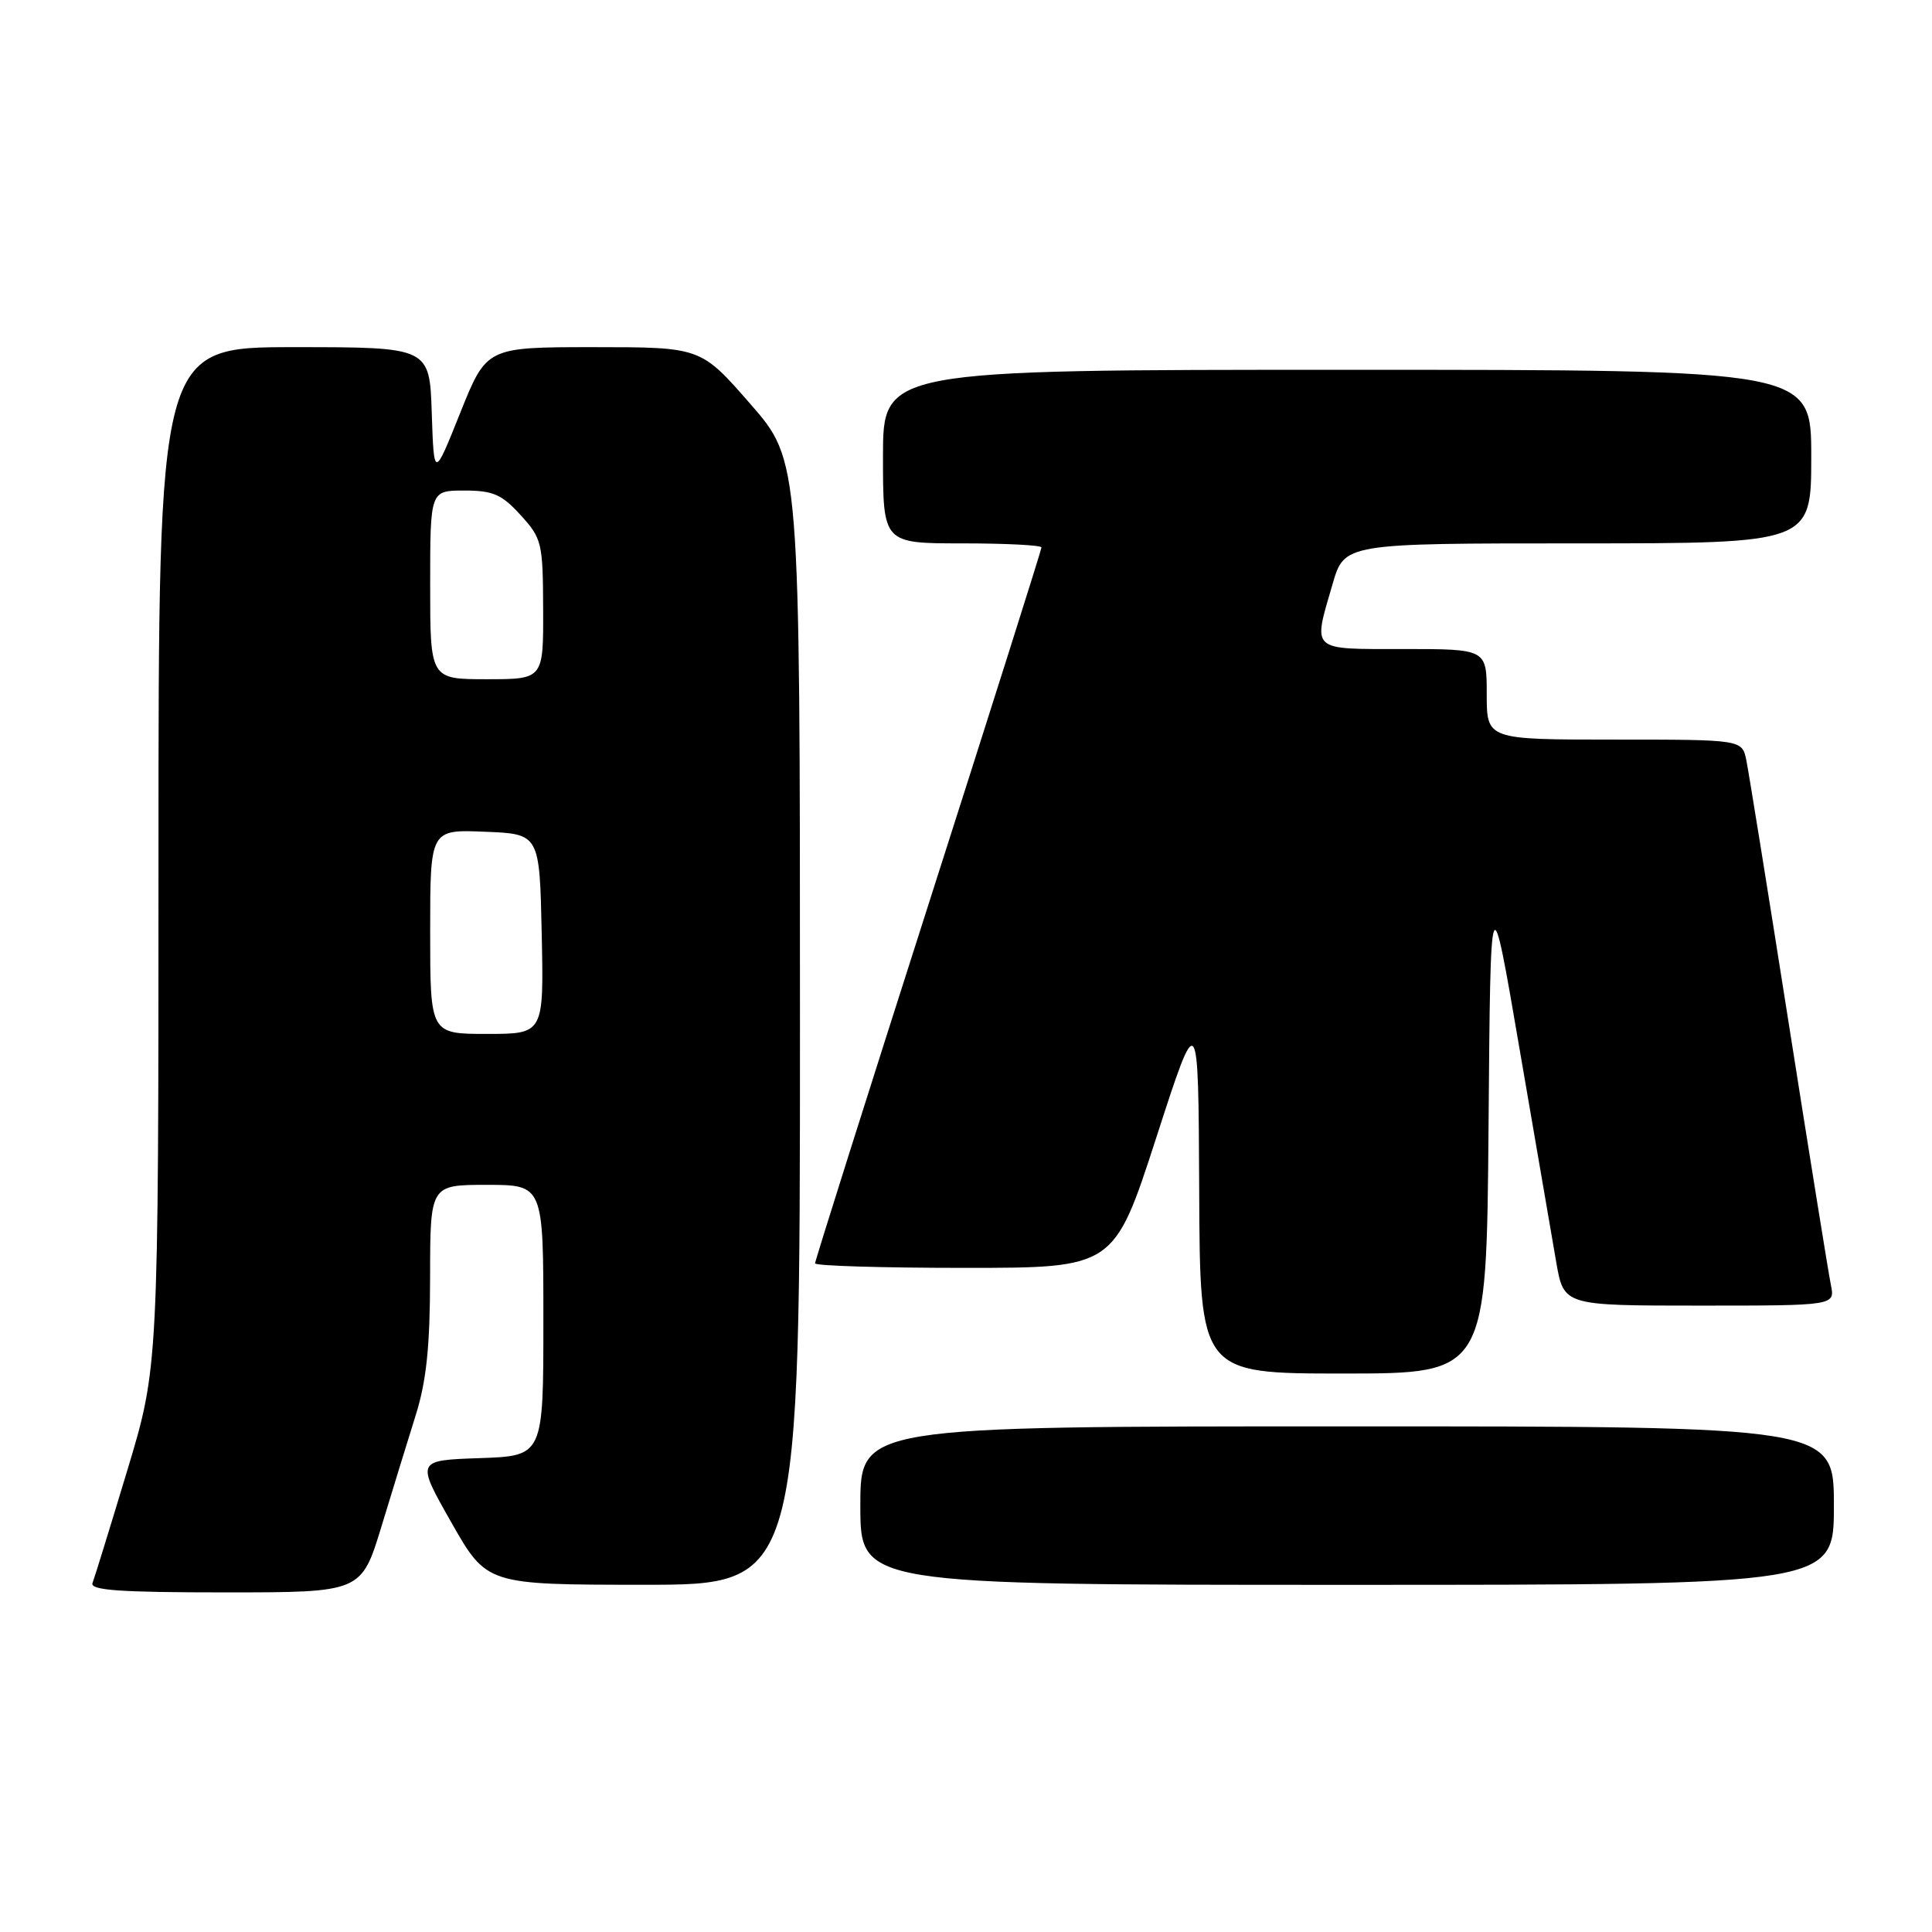 <?xml version="1.0" encoding="UTF-8" standalone="no"?>
<!DOCTYPE svg PUBLIC "-//W3C//DTD SVG 1.1//EN" "http://www.w3.org/Graphics/SVG/1.1/DTD/svg11.dtd" >
<svg xmlns="http://www.w3.org/2000/svg" xmlns:xlink="http://www.w3.org/1999/xlink" version="1.1" viewBox="0 0 256 256">
 <g >
 <path fill="currentColor"
d=" M 50.55 202.25 C 52.01 197.44 54.06 190.80 55.09 187.50 C 56.50 183.01 56.98 178.42 56.99 169.25 C 57.00 157.00 57.00 157.00 64.50 157.00 C 72.00 157.00 72.00 157.00 72.00 174.96 C 72.00 192.92 72.00 192.92 63.56 193.21 C 55.13 193.50 55.13 193.50 59.81 201.74 C 64.50 209.98 64.50 209.98 85.25 209.99 C 106.00 210.00 106.00 210.00 106.00 135.53 C 106.00 61.06 106.00 61.06 99.43 53.53 C 92.86 46.00 92.86 46.00 78.66 46.00 C 64.47 46.00 64.47 46.00 60.98 54.71 C 57.50 63.41 57.50 63.41 57.21 54.71 C 56.92 46.00 56.92 46.00 38.96 46.00 C 21.00 46.00 21.00 46.00 21.00 113.57 C 21.00 181.14 21.00 181.14 16.87 194.82 C 14.60 202.34 12.53 209.06 12.26 209.75 C 11.89 210.72 15.81 211.00 29.83 211.00 C 47.88 211.00 47.88 211.00 50.55 202.25 Z  M 243.00 199.50 C 243.00 189.00 243.00 189.00 178.50 189.00 C 114.00 189.00 114.00 189.00 114.00 199.50 C 114.00 210.00 114.00 210.00 178.50 210.00 C 243.00 210.00 243.00 210.00 243.00 199.50 Z  M 197.24 149.25 C 197.50 116.50 197.50 116.50 201.35 139.00 C 203.47 151.38 205.66 164.09 206.21 167.25 C 207.21 173.00 207.21 173.00 225.19 173.00 C 243.16 173.00 243.16 173.00 242.60 170.25 C 242.29 168.74 239.77 153.10 237.00 135.50 C 234.23 117.90 231.71 102.26 231.40 100.75 C 230.84 98.00 230.84 98.00 213.92 98.00 C 197.00 98.00 197.00 98.00 197.00 92.00 C 197.00 86.00 197.00 86.00 186.00 86.00 C 173.51 86.00 173.95 86.40 176.57 77.40 C 178.14 72.00 178.14 72.00 209.07 72.00 C 240.00 72.00 240.00 72.00 240.00 60.50 C 240.00 49.00 240.00 49.00 178.50 49.00 C 117.00 49.00 117.00 49.00 117.00 60.50 C 117.00 72.00 117.00 72.00 127.50 72.00 C 133.28 72.00 138.00 72.24 138.00 72.54 C 138.00 72.83 131.25 94.16 123.00 119.93 C 114.75 145.71 108.00 167.06 108.00 167.40 C 108.00 167.73 116.92 168.00 127.81 168.00 C 147.62 168.00 147.62 168.00 153.21 150.75 C 158.79 133.50 158.79 133.50 158.90 157.75 C 159.00 182.00 159.00 182.00 177.99 182.00 C 196.97 182.00 196.97 182.00 197.24 149.25 Z  M 57.00 123.46 C 57.00 109.91 57.00 109.91 64.25 110.21 C 71.50 110.50 71.50 110.50 71.78 123.75 C 72.06 137.00 72.06 137.00 64.53 137.00 C 57.00 137.00 57.00 137.00 57.00 123.46 Z  M 57.00 77.50 C 57.00 65.00 57.00 65.00 61.51 65.00 C 65.33 65.00 66.48 65.50 68.98 68.25 C 71.81 71.35 71.94 71.92 71.97 80.75 C 72.00 90.00 72.00 90.00 64.50 90.00 C 57.00 90.00 57.00 90.00 57.00 77.50 Z "/>
</g>
</svg>